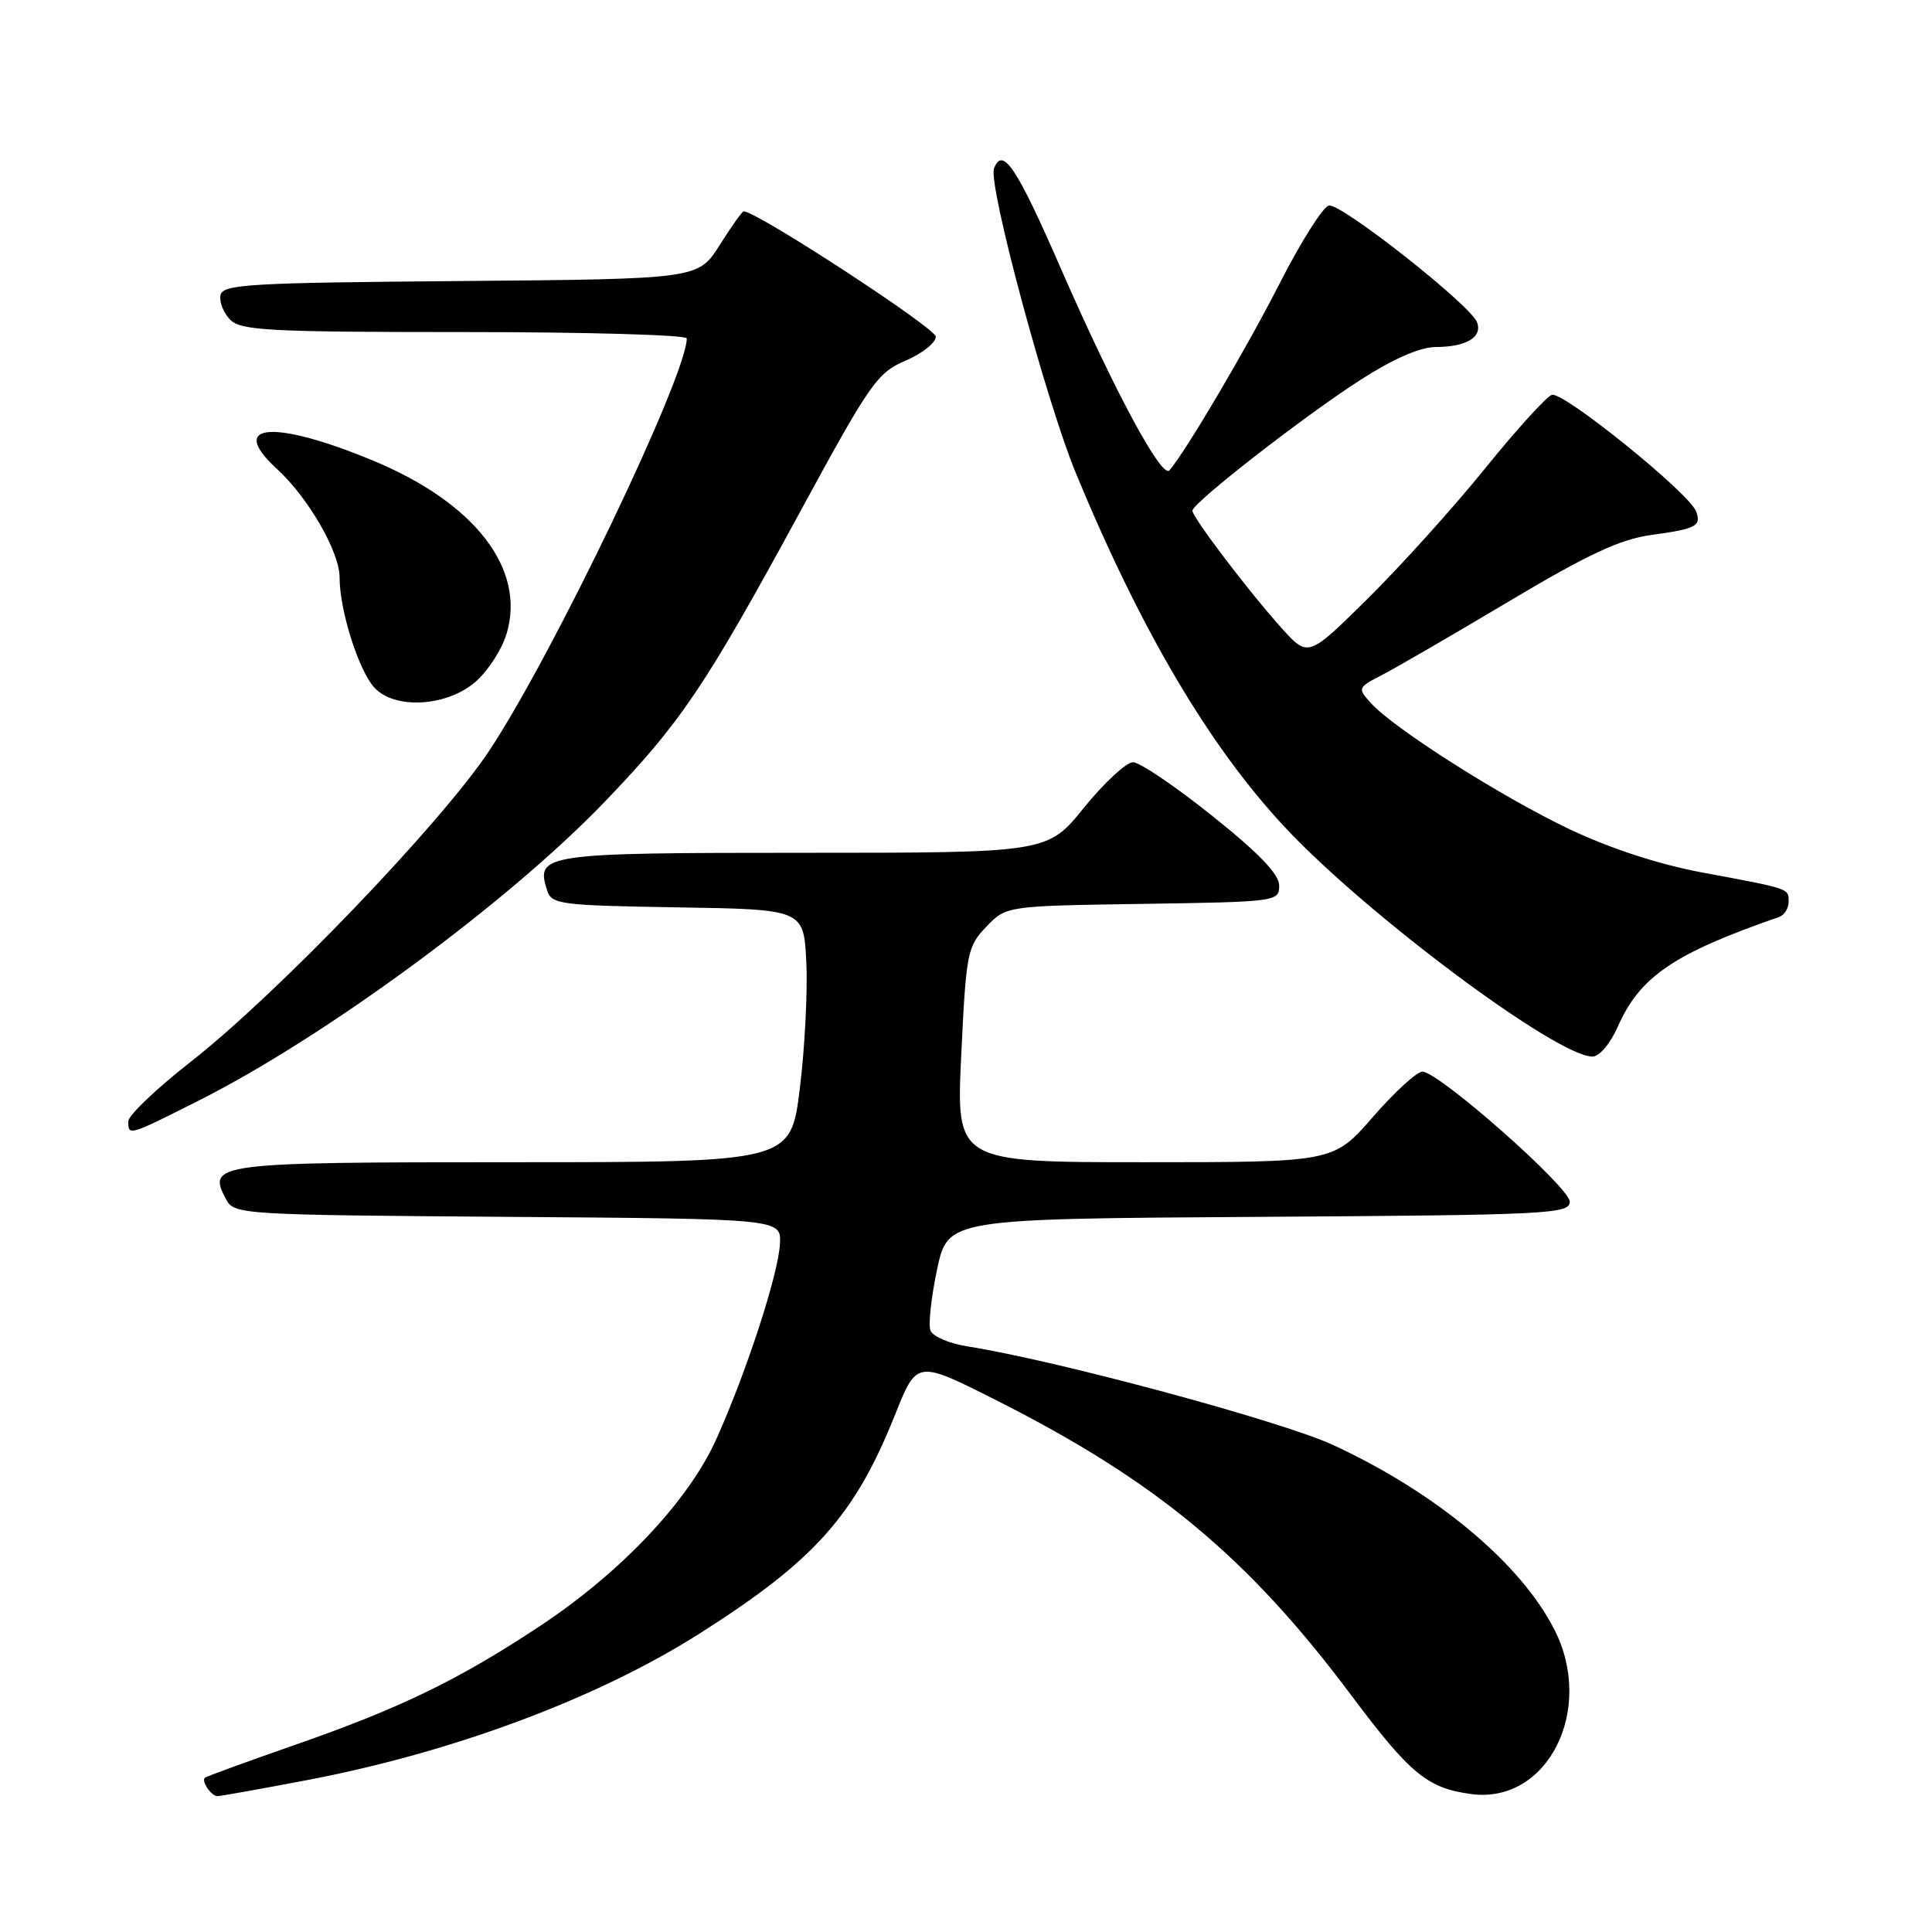 <?xml version="1.0" encoding="UTF-8" standalone="no"?>
<!DOCTYPE svg PUBLIC "-//W3C//DTD SVG 1.1//EN" "http://www.w3.org/Graphics/SVG/1.1/DTD/svg11.dtd" >
<svg xmlns="http://www.w3.org/2000/svg" xmlns:xlink="http://www.w3.org/1999/xlink" version="1.1" viewBox="0 0 256 256">
 <g >
 <path fill="currentColor"
d=" M 40.50 235.91 C 59.84 232.25 79.06 225.09 92.56 216.54 C 107.96 206.78 113.25 200.86 118.64 187.36 C 121.49 180.23 121.49 180.23 131.99 185.53 C 153.15 196.20 165.35 206.32 179.00 224.57 C 186.86 235.07 189.12 236.94 194.94 237.72 C 205.06 239.08 211.38 226.55 205.96 215.92 C 201.46 207.09 190.26 197.76 176.60 191.45 C 169.75 188.29 139.84 180.22 128.16 178.40 C 125.78 178.02 123.58 177.08 123.29 176.30 C 122.99 175.53 123.39 171.88 124.17 168.20 C 125.60 161.50 125.60 161.50 166.80 161.24 C 205.21 161.00 208.00 160.86 208.00 159.23 C 208.00 157.33 190.64 142.00 188.47 142.00 C 187.74 142.00 184.79 144.70 181.92 148.00 C 176.70 154.00 176.70 154.00 151.70 154.00 C 126.69 154.00 126.69 154.00 127.37 139.78 C 128.02 126.21 128.17 125.43 130.69 122.80 C 133.33 120.04 133.33 120.04 151.42 119.77 C 169.17 119.50 169.50 119.46 169.50 117.35 C 169.50 115.84 166.84 113.07 160.62 108.10 C 155.74 104.19 151.02 101.00 150.12 101.00 C 149.23 101.01 146.32 103.71 143.65 107.00 C 138.81 113.00 138.81 113.00 106.53 113.00 C 71.99 113.00 70.96 113.15 72.48 117.93 C 73.08 119.84 74.06 119.97 89.81 120.23 C 106.50 120.50 106.50 120.50 106.84 127.50 C 107.03 131.35 106.64 138.89 105.98 144.25 C 104.77 154.00 104.77 154.00 68.01 154.00 C 28.41 154.00 27.39 154.13 29.96 158.92 C 31.03 160.93 31.91 160.98 67.28 161.24 C 103.50 161.50 103.50 161.50 103.35 164.77 C 103.17 168.73 98.96 181.67 94.95 190.62 C 91.25 198.87 82.32 208.33 71.50 215.49 C 60.73 222.61 53.11 226.31 39.19 231.17 C 32.76 233.41 27.34 235.39 27.15 235.56 C 26.64 236.01 28.00 238.00 28.81 238.00 C 29.19 238.00 34.45 237.06 40.50 235.91 Z  M 26.24 145.88 C 43.06 137.42 67.31 119.59 80.11 106.26 C 90.27 95.67 93.37 91.08 106.11 67.65 C 115.30 50.74 116.25 49.38 119.99 47.79 C 122.19 46.85 124.00 45.42 124.00 44.61 C 124.00 43.48 100.27 28.00 98.54 28.00 C 98.34 28.00 96.91 30.02 95.35 32.49 C 92.51 36.97 92.51 36.97 61.02 37.24 C 32.85 37.47 29.49 37.67 29.21 39.13 C 29.04 40.02 29.63 41.49 30.52 42.38 C 31.94 43.80 35.77 44.00 61.57 44.00 C 77.76 44.00 91.00 44.38 91.00 44.84 C 91.00 49.76 73.27 86.76 64.81 99.50 C 58.43 109.11 36.70 131.75 25.25 140.71 C 20.71 144.26 17.00 147.80 17.00 148.58 C 17.00 150.53 17.00 150.53 26.24 145.88 Z  M 214.35 136.07 C 217.29 129.40 221.77 126.35 235.75 121.50 C 236.44 121.26 237.00 120.36 237.00 119.50 C 237.00 117.70 237.31 117.80 225.50 115.60 C 219.82 114.54 213.37 112.43 208.00 109.89 C 198.99 105.61 184.72 96.55 181.66 93.17 C 179.86 91.18 179.89 91.11 183.16 89.42 C 185.00 88.47 192.57 84.08 200.00 79.65 C 210.49 73.40 214.69 71.45 218.84 70.88 C 224.78 70.07 225.48 69.69 224.73 67.74 C 223.79 65.29 207.04 51.77 205.62 52.32 C 204.86 52.61 200.84 57.04 196.70 62.17 C 192.55 67.30 185.59 75.01 181.24 79.31 C 173.34 87.12 173.34 87.12 169.85 83.26 C 165.59 78.54 158.00 68.56 158.00 67.67 C 158.00 66.65 172.79 55.14 180.26 50.34 C 184.64 47.53 188.16 45.99 190.26 45.98 C 194.31 45.97 196.47 44.66 195.71 42.69 C 194.84 40.41 177.71 26.92 176.09 27.23 C 175.32 27.38 172.39 32.00 169.59 37.50 C 165.19 46.14 157.16 59.76 154.96 62.32 C 153.95 63.50 147.62 51.72 140.57 35.58 C 134.71 22.14 132.85 19.35 131.71 22.32 C 130.90 24.43 138.64 53.24 142.58 62.75 C 151.20 83.59 160.27 98.94 170.28 109.64 C 181.12 121.23 206.30 140.00 211.01 140.00 C 211.92 140.00 213.37 138.29 214.35 136.07 Z  M 62.91 90.43 C 64.59 89.01 66.49 86.10 67.13 83.96 C 69.69 75.41 62.97 66.67 49.52 61.07 C 36.30 55.57 30.08 56.05 36.64 62.08 C 40.86 65.95 45.00 73.11 45.00 76.54 C 45.00 80.86 47.50 88.79 49.59 91.09 C 52.23 94.01 59.05 93.67 62.91 90.43 Z "/>
</g>
</svg>